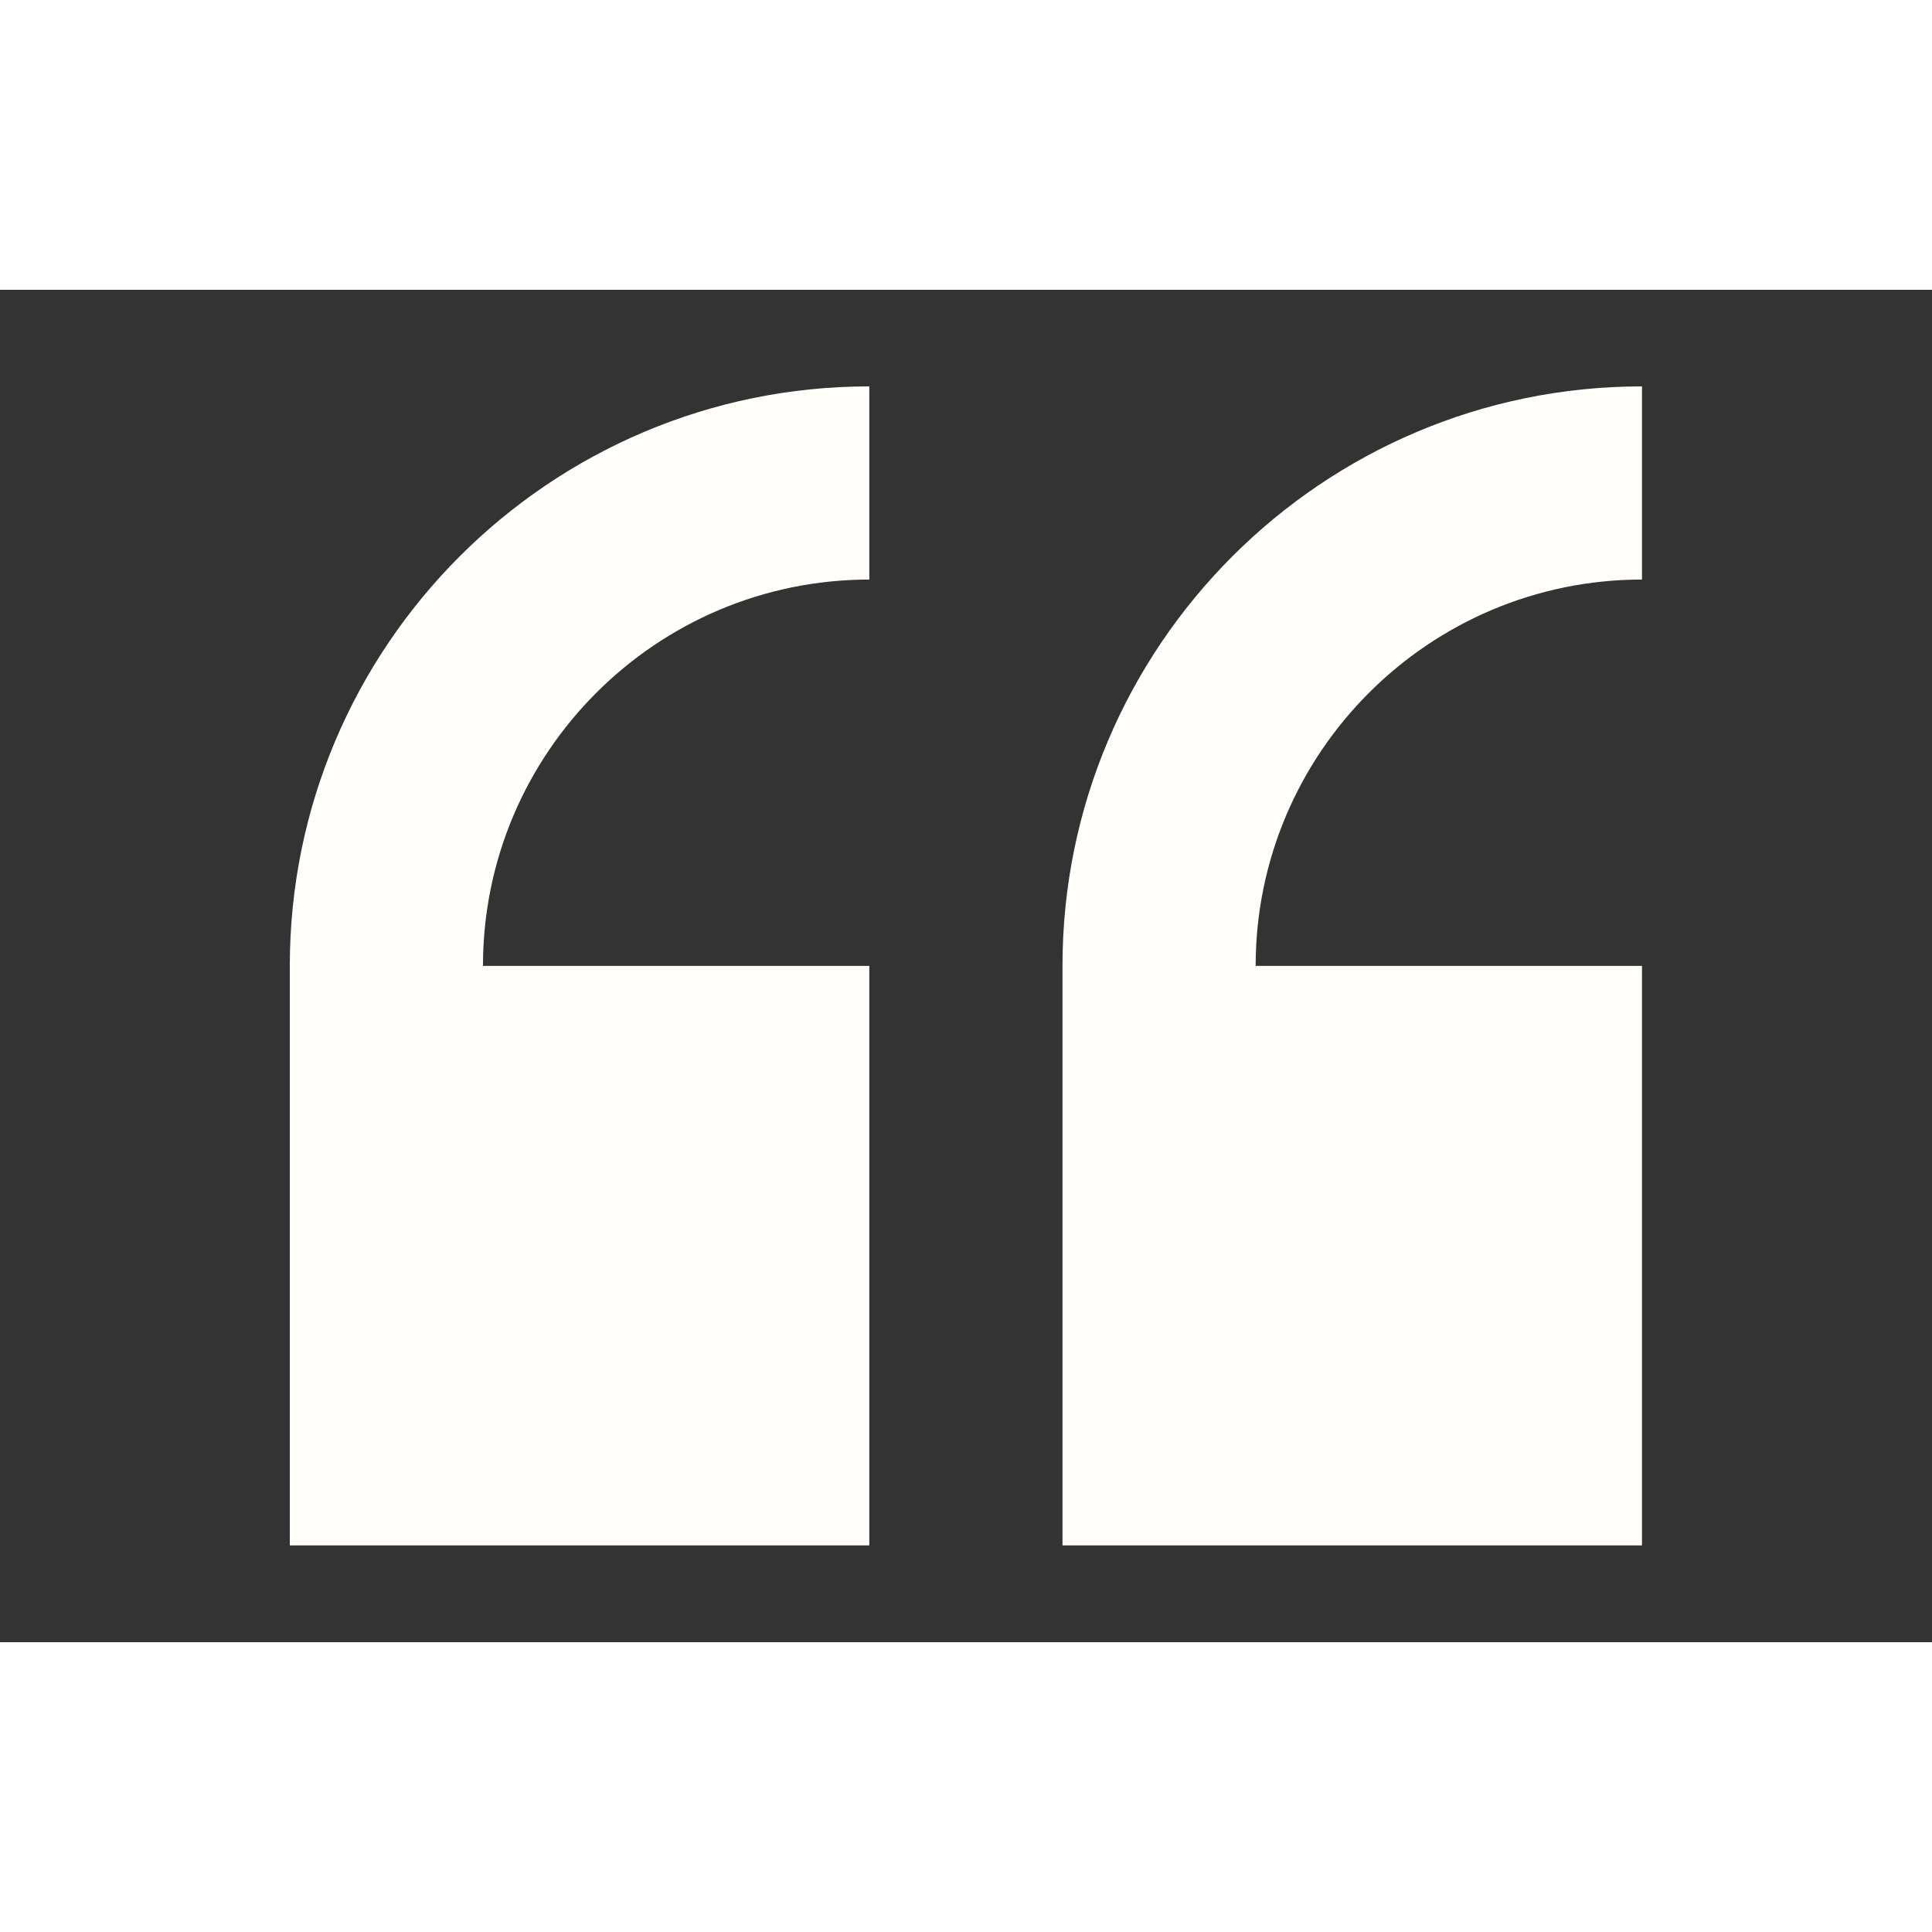 <?xml version="1.0" encoding="utf-8"?>
<svg id="master-artboard" viewBox="0 0 1400 980" version="1.1" xmlns="http://www.w3.org/2000/svg" x="0px" y="0px" style="enable-background:new 0 0 336 235.2;" width="200px" height="200px"><rect x="0" y="0" width="1400" height="980" fill="#333333" stroke="none"/><g transform="matrix(2.394, 0, 0, 2.394, 210, 0)"><path d="m0 204.647v175.412h175.412v-175.412h-116.941c0-64.48 52.461-116.941 116.941-116.941v-58.471c-96.728 0-175.412 78.684-175.412 175.412z" style="fill: rgb(255, 254, 250); stroke-opacity: 1;"/><path d="m409.294 87.706v-58.471c-96.728 0-175.412 78.684-175.412 175.412v175.412h175.412v-175.412h-116.941c0-64.48 52.461-116.941 116.941-116.941z" style="fill: rgb(255, 254, 250); stroke-opacity: 1;"/></g></svg>
